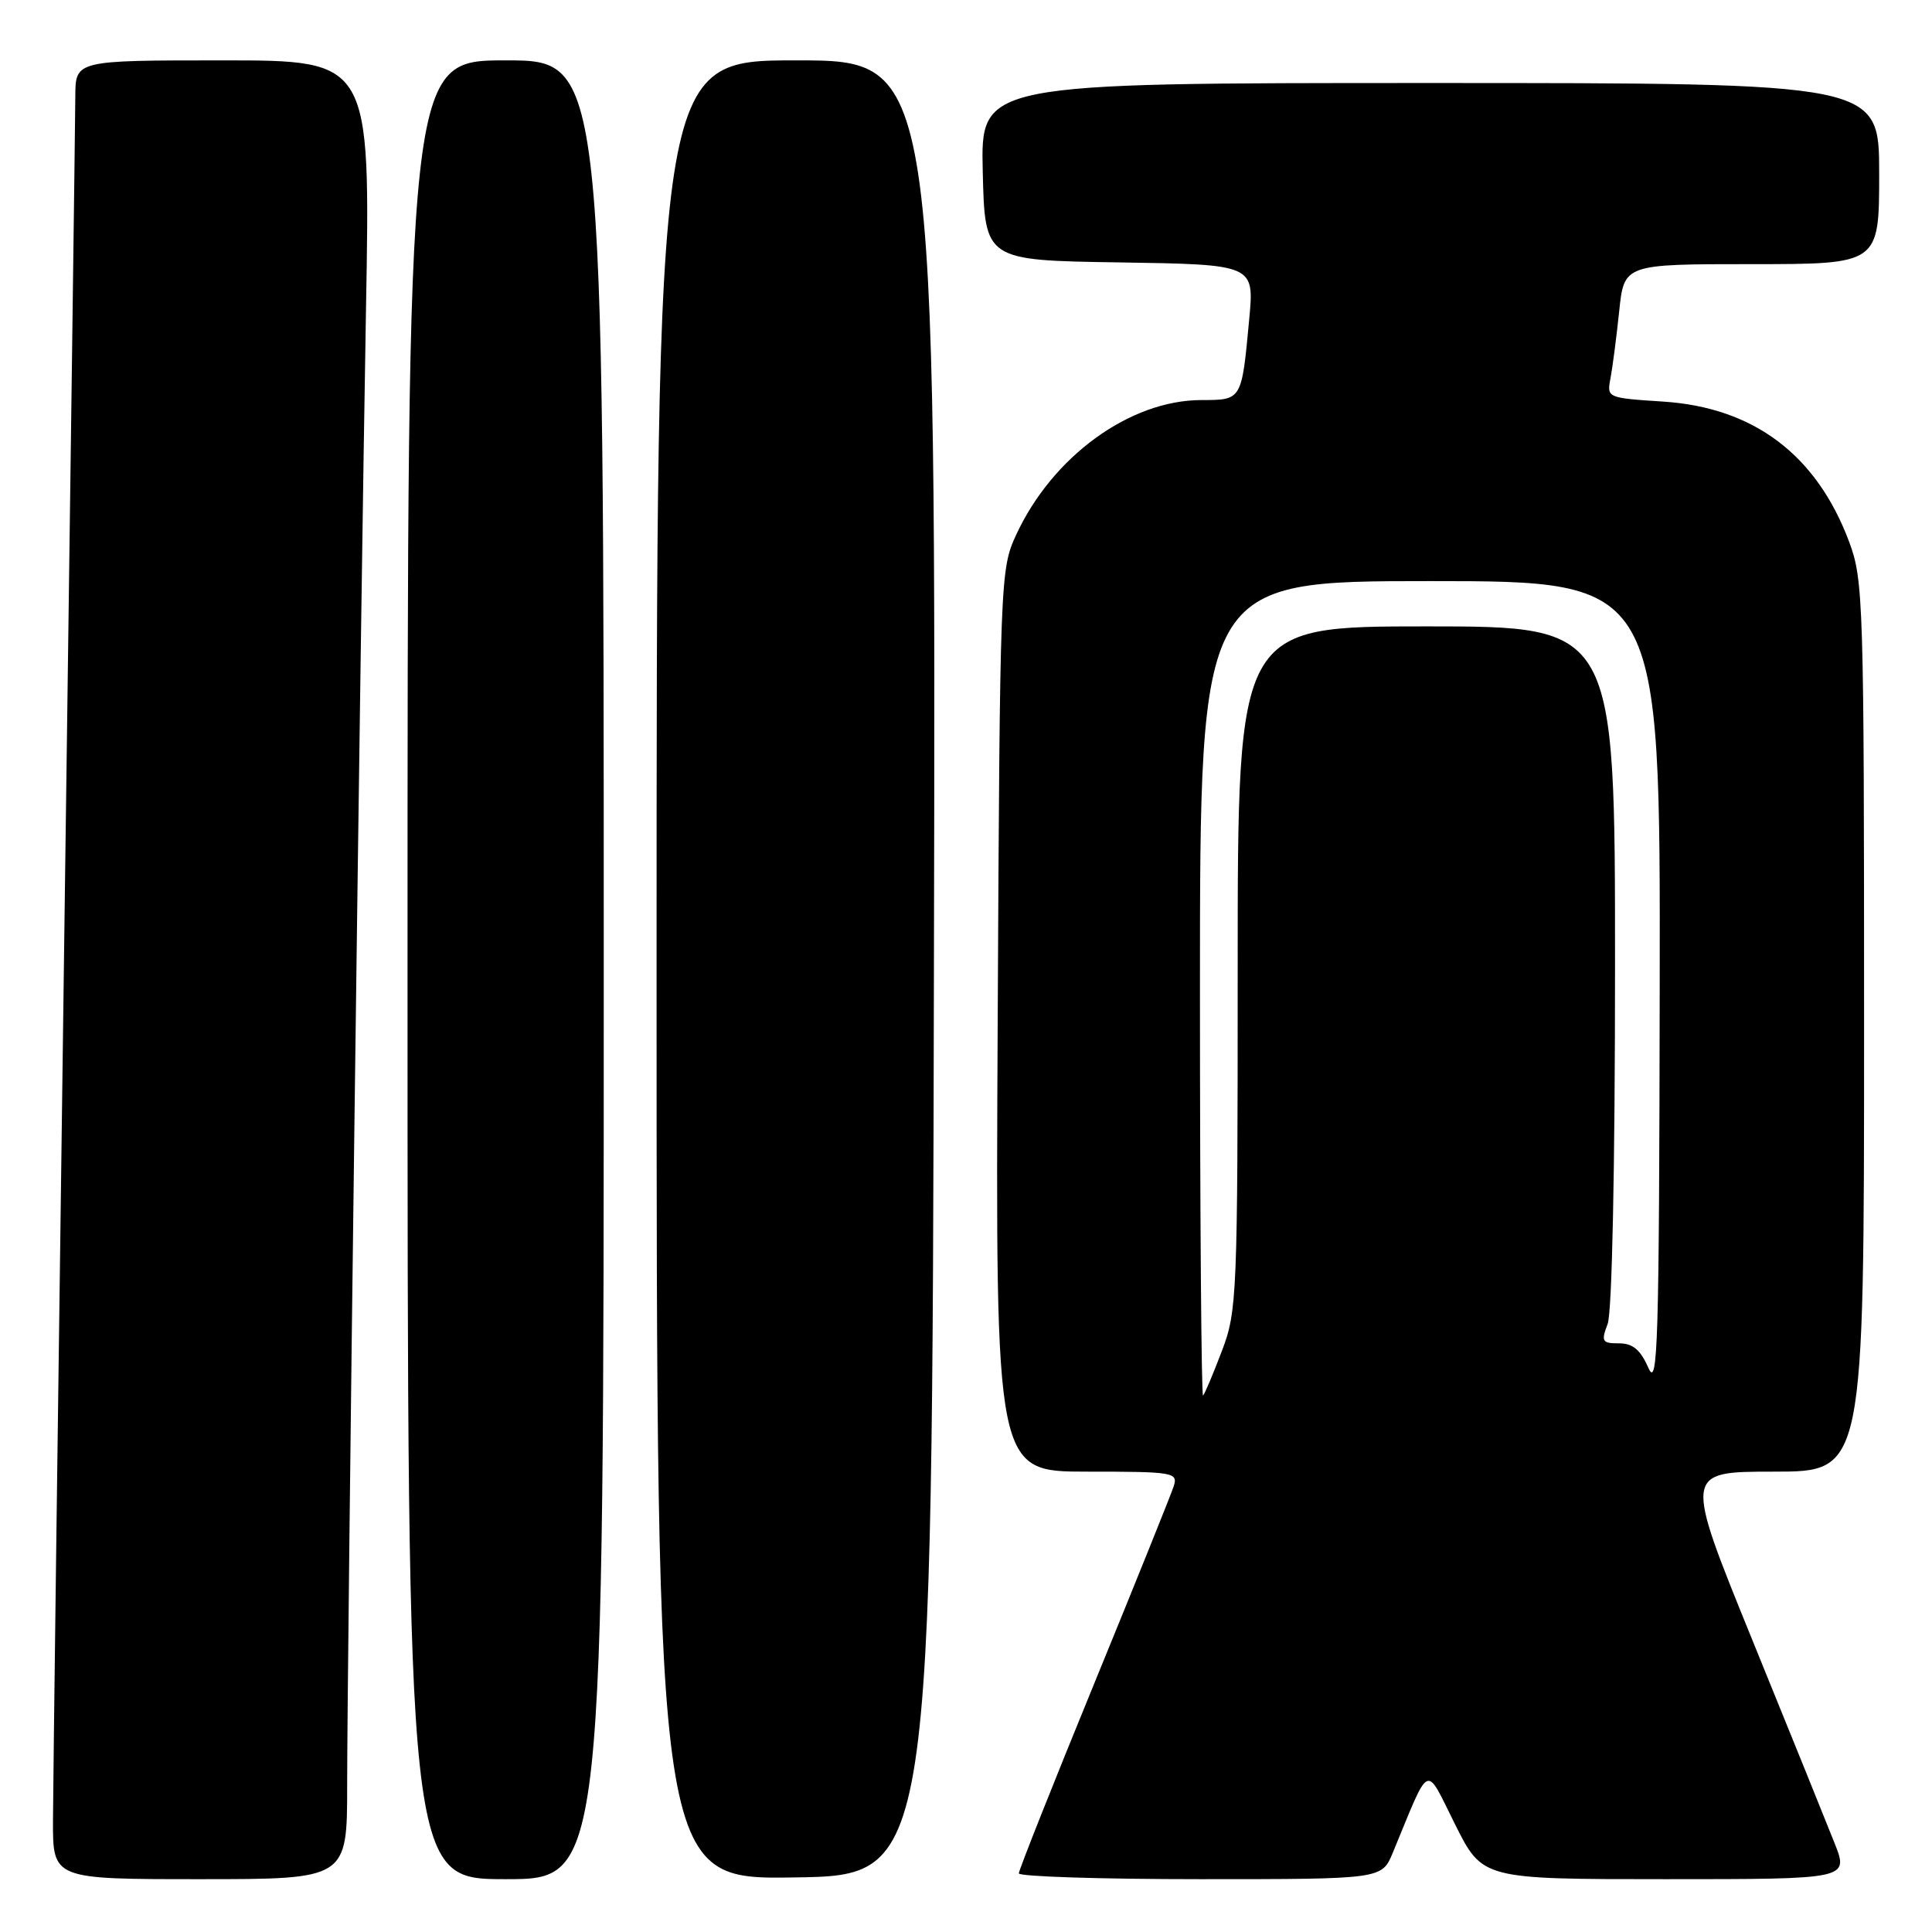 <?xml version="1.0" encoding="UTF-8" standalone="no"?>
<!DOCTYPE svg PUBLIC "-//W3C//DTD SVG 1.1//EN" "http://www.w3.org/Graphics/SVG/1.1/DTD/svg11.dtd" >
<svg xmlns="http://www.w3.org/2000/svg" xmlns:xlink="http://www.w3.org/1999/xlink" version="1.1" viewBox="0 0 256 256">
 <g >
 <path fill="currentColor"
d=" M 46.00 236.58 C 46.00 220.27 47.76 82.57 48.50 40.75 C 49.08 8.00 49.08 8.00 29.54 8.00 C 10.00 8.00 10.00 8.00 9.98 12.75 C 9.97 15.36 9.30 66.10 8.50 125.50 C 7.70 184.90 7.03 236.99 7.02 241.25 C 7.00 249.00 7.00 249.00 26.50 249.00 C 46.00 249.00 46.00 249.00 46.00 236.58 Z  M 80.00 128.50 C 80.00 8.00 80.00 8.00 67.00 8.00 C 54.00 8.00 54.00 8.00 54.00 128.50 C 54.00 249.00 54.00 249.00 67.00 249.00 C 80.00 249.00 80.00 249.00 80.00 128.50 Z  M 123.75 128.25 C 124.01 8.00 124.01 8.00 105.50 8.00 C 87.00 8.00 87.00 8.00 87.00 128.52 C 87.00 249.05 87.00 249.05 105.25 248.77 C 123.50 248.50 123.50 248.50 123.75 128.25 Z  M 184.55 245.50 C 189.60 233.30 188.77 233.68 192.81 241.75 C 196.44 249.00 196.44 249.00 220.70 249.00 C 244.97 249.00 244.97 249.00 243.10 244.25 C 242.07 241.64 237.15 229.49 232.17 217.25 C 223.12 195.00 223.12 195.00 235.06 195.00 C 247.00 195.00 247.00 195.00 247.00 136.04 C 247.00 79.72 246.91 76.84 245.02 71.79 C 240.70 60.25 232.37 53.98 220.34 53.21 C 212.95 52.73 212.90 52.71 213.40 50.12 C 213.67 48.68 214.19 44.69 214.55 41.25 C 215.20 35.00 215.20 35.00 232.10 35.00 C 249.00 35.00 249.00 35.00 249.00 23.00 C 249.00 11.00 249.00 11.00 189.47 11.00 C 129.94 11.00 129.94 11.00 130.22 22.75 C 130.50 34.50 130.50 34.50 148.35 34.77 C 166.20 35.05 166.20 35.05 165.53 42.27 C 164.52 53.09 164.58 53.00 159.18 53.01 C 149.69 53.03 139.44 60.49 134.64 70.88 C 132.54 75.41 132.49 76.65 132.20 135.25 C 131.90 195.00 131.90 195.00 144.02 195.00 C 155.51 195.00 156.10 195.10 155.53 196.92 C 155.19 197.98 150.44 209.78 144.96 223.15 C 139.48 236.52 135.00 247.81 135.00 248.23 C 135.00 248.65 145.82 249.00 159.05 249.00 C 183.10 249.00 183.10 249.00 184.55 245.50 Z  M 159.00 131.17 C 159.00 77.00 159.00 77.00 189.50 77.00 C 220.00 77.00 220.00 77.00 219.92 130.75 C 219.85 178.11 219.67 184.11 218.42 181.25 C 217.36 178.84 216.35 178.00 214.52 178.00 C 212.28 178.00 212.14 177.76 213.02 175.43 C 213.61 173.91 214.00 154.71 214.00 127.93 C 214.00 83.00 214.00 83.00 189.00 83.00 C 164.00 83.00 164.00 83.00 164.00 128.25 C 164.00 171.71 163.92 173.72 161.91 179.00 C 160.76 182.03 159.64 184.69 159.41 184.92 C 159.19 185.15 159.00 160.96 159.00 131.17 Z "/>
</g>
</svg>